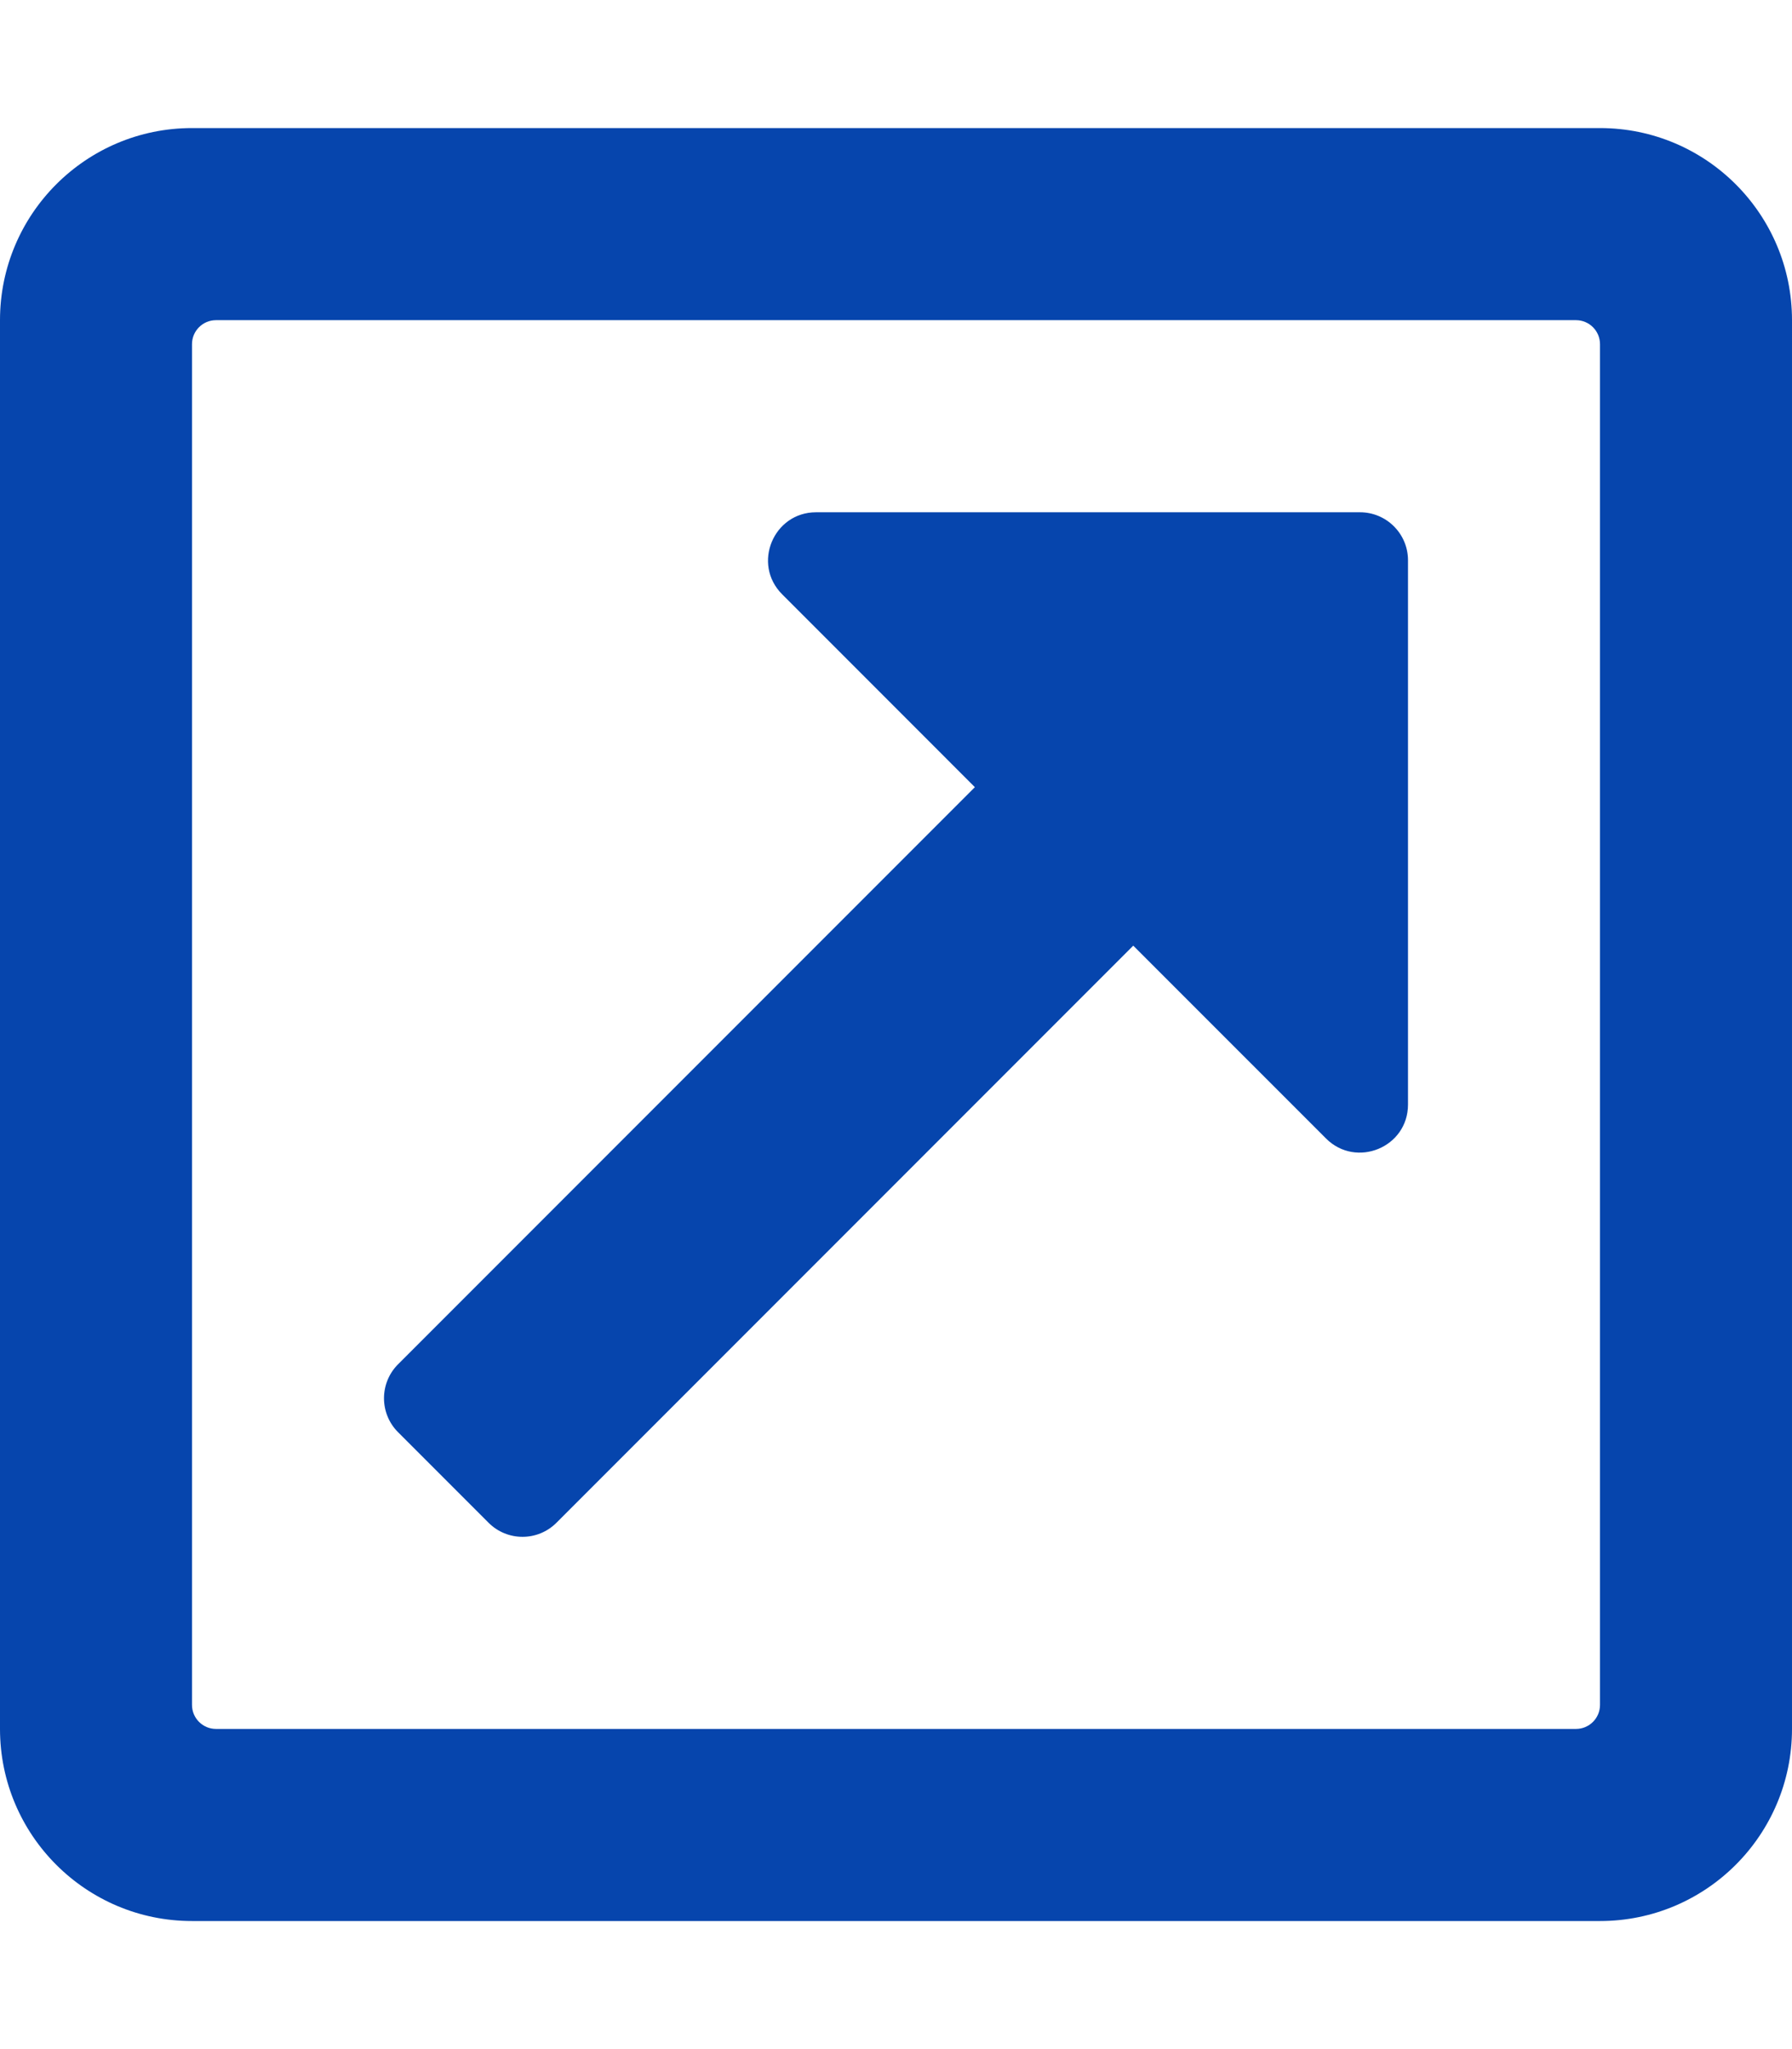 <svg viewBox="0 0 448 512" xmlns="http://www.w3.org/2000/svg">
    <path fill="#0645ad" d="M400 32H48C21.49 32 0 53.49 0 80v352c0 26.51 21.49 48 48 48h352c26.51 0 48-21.49 48-48V80c0-26.51-21.49-48-48-48zm-6 400H54c-3.314-1.4e-7-6-2.686-6-6V86v9e-7c-5e-7-3.314 2.686-6 6-6h340-2.6e-7c3.314-1.4e-7 6 2.686 6 6v340c0 3.314-2.686 6-6 6zm-54-304H204.015c-10.658 0-16.039 12.93-8.485 20.485l48.187 48.201L99.515 340.888c-4.686 4.686-4.686 12.284 0 16.971l22.627 22.627c4.687 4.686 12.285 4.686 16.971 0l144.201-144.201 48.201 48.192c7.513 7.513 20.485 2.235 20.485-8.485V140c0-6.627-5.373-12-12-12z"/>
</svg>
